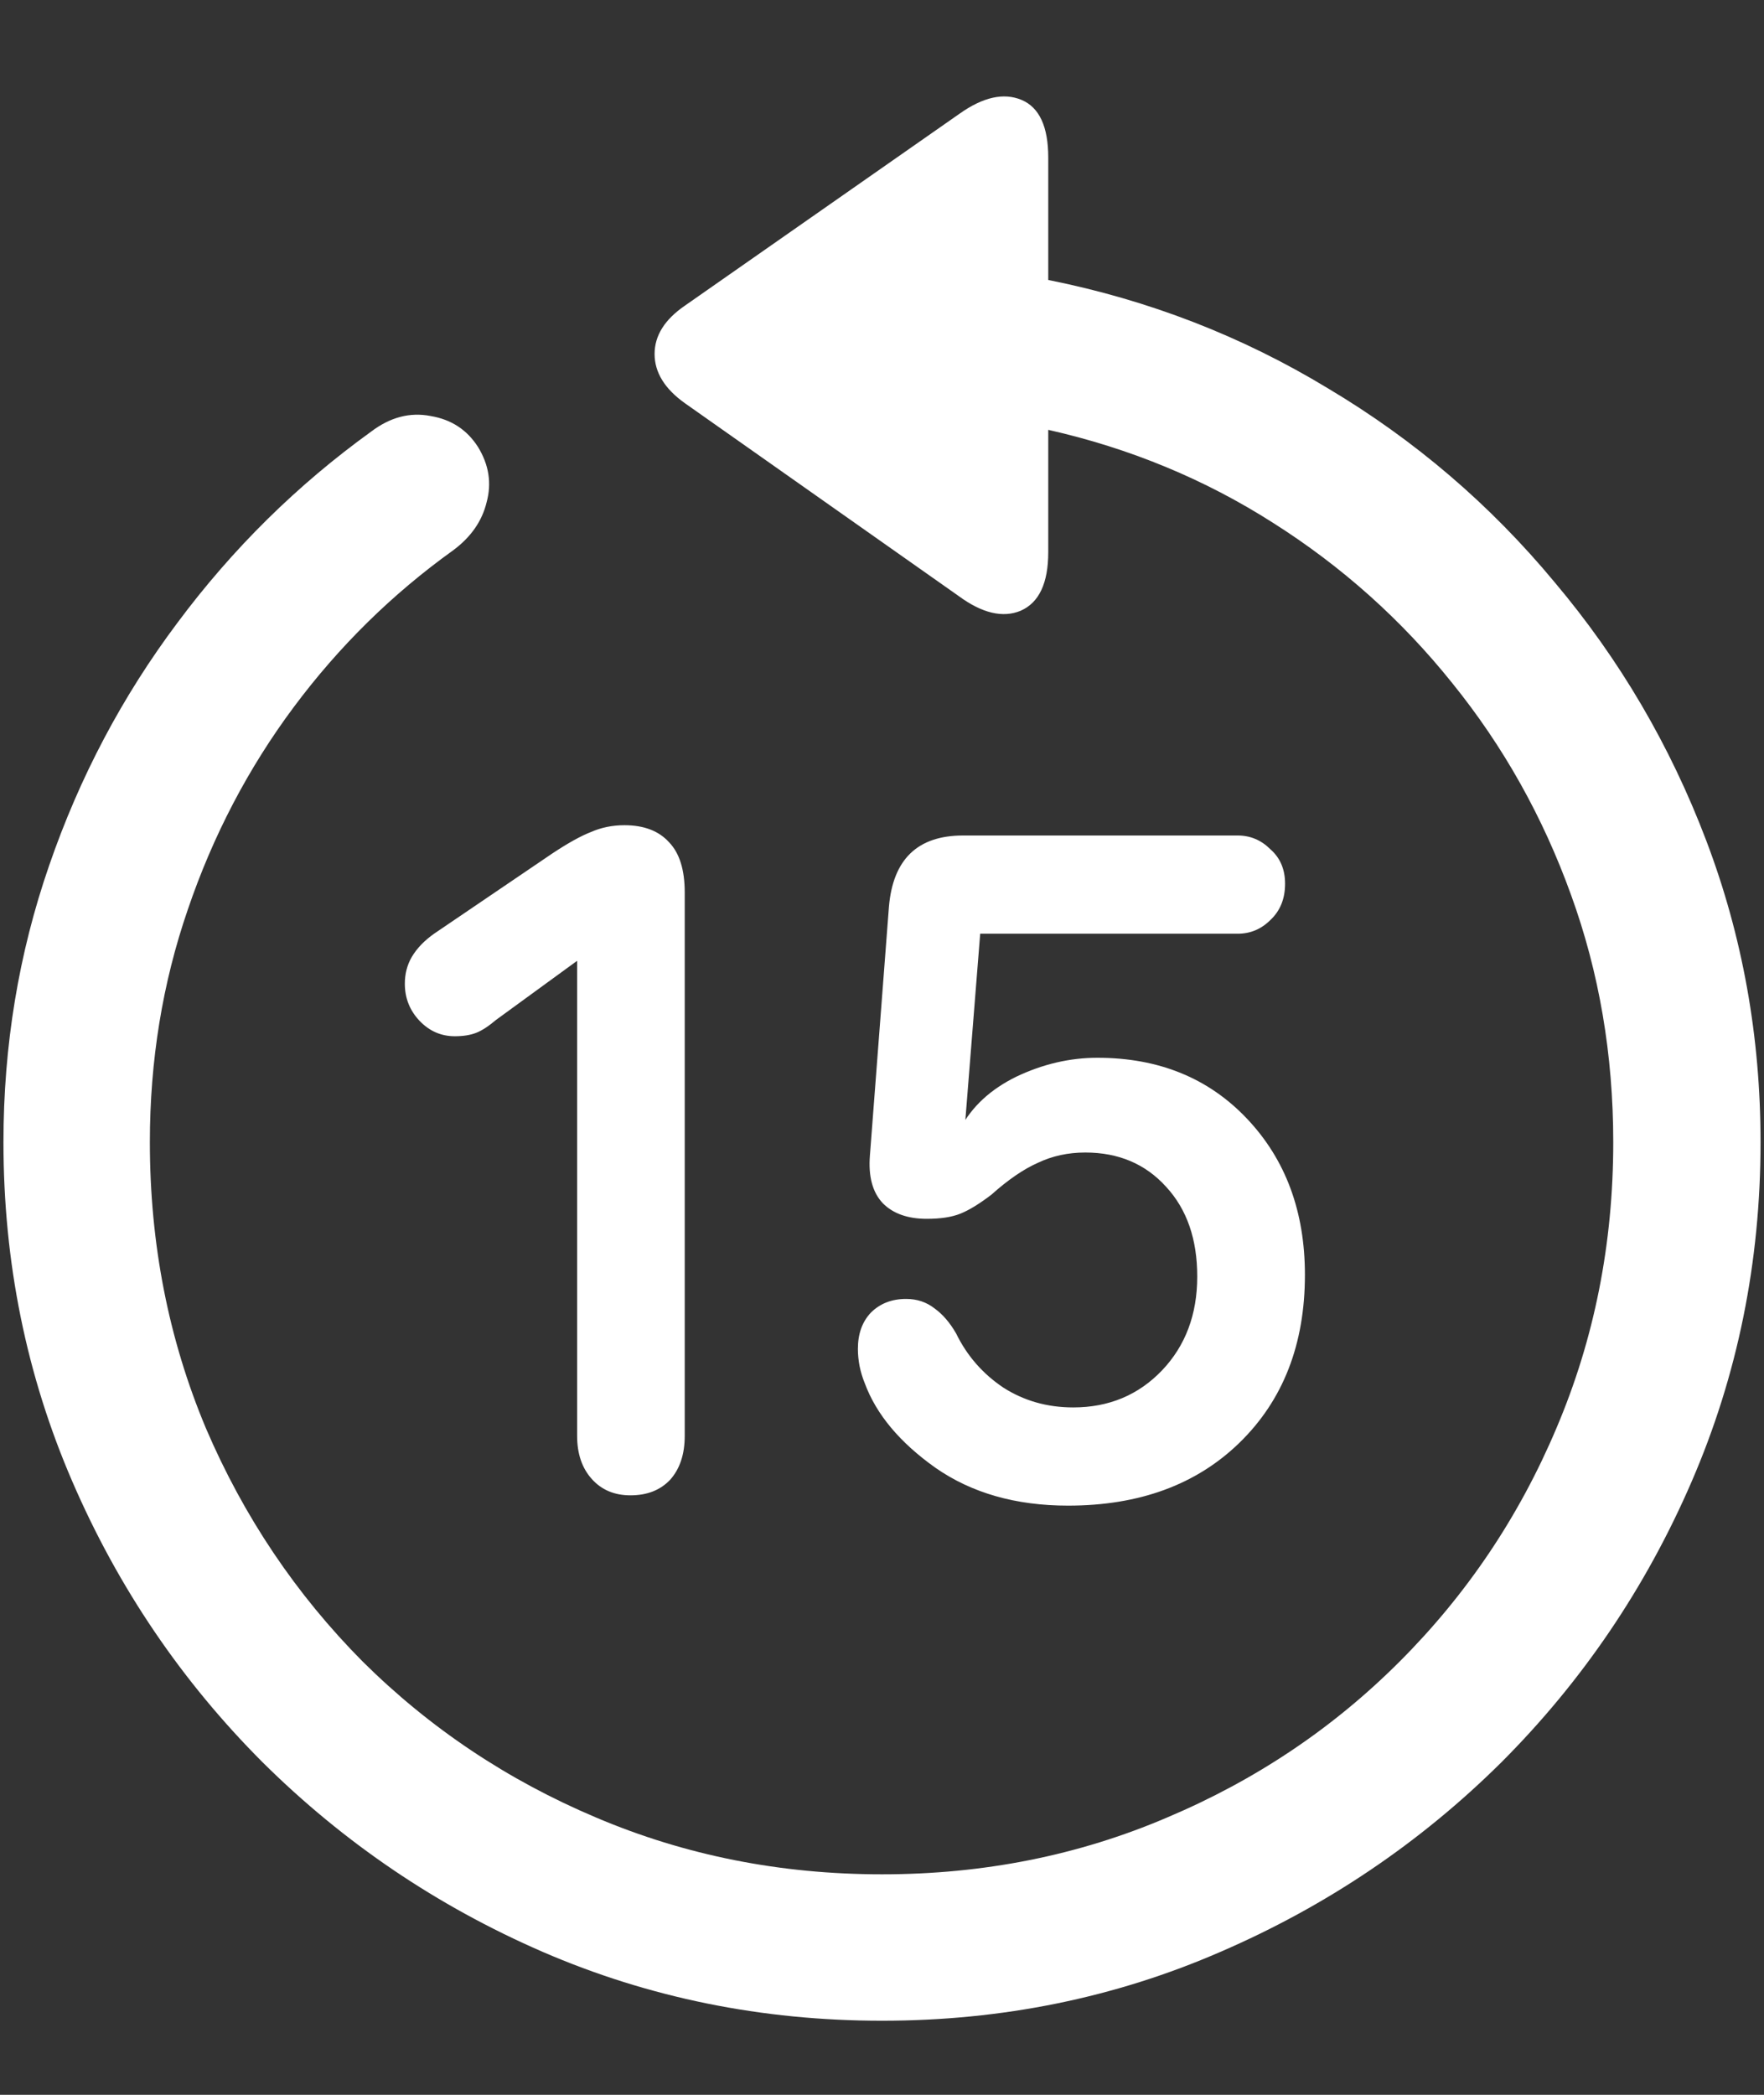 <?xml version="1.0" encoding="UTF-8"?>
<svg xmlns="http://www.w3.org/2000/svg" xmlns:xlink="http://www.w3.org/1999/xlink" width="24" height="28.5" viewBox="0 0 24 28.5" version="1.1">
<rect x="0" y="0" width="24" height="28.5" fill="#333333" stroke="none"/>
<g id="surface1">
<path style=" stroke:none;fill-rule:nonzero;fill:rgb(100%,100%,100%);fill-opacity:1;" d="M 0.047 15.539 C 0.047 17.172 0.359 18.711 0.984 20.156 C 1.609 21.602 2.473 22.875 3.574 23.977 C 4.676 25.07 5.945 25.93 7.383 26.555 C 8.828 27.18 10.367 27.492 12 27.492 C 13.633 27.492 15.168 27.18 16.605 26.555 C 18.051 25.93 19.324 25.07 20.426 23.977 C 21.527 22.875 22.391 21.602 23.016 20.156 C 23.641 18.711 23.953 17.172 23.953 15.539 C 23.953 14.102 23.707 12.734 23.215 11.438 C 22.723 10.141 22.035 8.969 21.152 7.922 C 20.277 6.867 19.25 5.988 18.07 5.285 C 16.898 4.574 15.629 4.082 14.262 3.809 L 14.262 2.145 C 14.262 1.723 14.141 1.461 13.898 1.359 C 13.656 1.258 13.375 1.32 13.055 1.547 L 9.316 4.16 C 9.043 4.348 8.906 4.566 8.906 4.816 C 8.906 5.066 9.043 5.289 9.316 5.484 L 13.043 8.109 C 13.363 8.344 13.645 8.41 13.887 8.309 C 14.137 8.199 14.262 7.934 14.262 7.512 L 14.262 5.848 C 15.371 6.098 16.391 6.52 17.32 7.113 C 18.258 7.707 19.07 8.434 19.758 9.293 C 20.453 10.152 20.992 11.113 21.375 12.176 C 21.758 13.23 21.949 14.352 21.949 15.539 C 21.949 16.922 21.691 18.219 21.176 19.43 C 20.668 20.633 19.957 21.691 19.043 22.605 C 18.137 23.512 17.082 24.219 15.879 24.727 C 14.676 25.242 13.383 25.5 12 25.5 C 10.617 25.5 9.32 25.242 8.109 24.727 C 6.906 24.219 5.848 23.512 4.934 22.605 C 4.027 21.691 3.316 20.633 2.801 19.43 C 2.293 18.219 2.039 16.922 2.039 15.539 C 2.039 14.43 2.211 13.375 2.555 12.375 C 2.898 11.367 3.379 10.449 3.996 9.621 C 4.613 8.793 5.336 8.082 6.164 7.488 C 6.406 7.309 6.559 7.09 6.621 6.832 C 6.691 6.574 6.652 6.324 6.504 6.082 C 6.355 5.848 6.141 5.707 5.859 5.66 C 5.578 5.605 5.309 5.676 5.051 5.871 C 4.043 6.598 3.164 7.465 2.414 8.473 C 1.664 9.473 1.082 10.574 0.668 11.777 C 0.254 12.973 0.047 14.227 0.047 15.539 Z M 8.578 20.344 C 8.805 20.344 8.984 20.273 9.117 20.133 C 9.25 19.984 9.316 19.785 9.316 19.535 L 9.316 12.141 C 9.316 11.836 9.246 11.609 9.105 11.461 C 8.965 11.305 8.762 11.227 8.496 11.227 C 8.332 11.227 8.18 11.258 8.039 11.32 C 7.898 11.375 7.723 11.473 7.512 11.613 L 5.906 12.703 C 5.773 12.797 5.672 12.902 5.602 13.02 C 5.539 13.129 5.508 13.25 5.508 13.383 C 5.508 13.578 5.574 13.746 5.707 13.887 C 5.84 14.027 6 14.098 6.188 14.098 C 6.305 14.098 6.402 14.082 6.48 14.051 C 6.559 14.02 6.648 13.961 6.75 13.875 L 7.875 13.055 L 7.852 13.055 L 7.852 19.535 C 7.852 19.777 7.918 19.973 8.051 20.121 C 8.184 20.27 8.359 20.344 8.578 20.344 Z M 14.531 20.484 C 15.5 20.484 16.277 20.199 16.863 19.629 C 17.457 19.051 17.754 18.289 17.754 17.344 C 17.754 16.484 17.492 15.777 16.969 15.223 C 16.445 14.668 15.766 14.391 14.93 14.391 C 14.555 14.391 14.188 14.477 13.828 14.648 C 13.477 14.82 13.223 15.055 13.066 15.352 L 13.125 15.352 L 13.336 12.703 L 16.84 12.703 C 17.012 12.703 17.16 12.641 17.285 12.516 C 17.418 12.391 17.484 12.227 17.484 12.023 C 17.484 11.828 17.418 11.672 17.285 11.555 C 17.16 11.43 17.012 11.367 16.84 11.367 L 13.102 11.367 C 12.484 11.367 12.148 11.691 12.094 12.34 L 11.836 15.715 C 11.812 16.004 11.871 16.223 12.012 16.371 C 12.152 16.512 12.352 16.582 12.609 16.582 C 12.797 16.582 12.949 16.559 13.066 16.512 C 13.184 16.465 13.324 16.379 13.488 16.254 C 13.715 16.051 13.926 15.906 14.121 15.82 C 14.316 15.727 14.531 15.68 14.766 15.68 C 15.219 15.68 15.586 15.836 15.867 16.148 C 16.148 16.453 16.289 16.859 16.289 17.367 C 16.289 17.883 16.129 18.309 15.809 18.645 C 15.488 18.98 15.086 19.148 14.602 19.148 C 14.25 19.148 13.934 19.059 13.652 18.879 C 13.371 18.691 13.156 18.445 13.008 18.141 C 12.922 17.992 12.824 17.879 12.715 17.801 C 12.605 17.715 12.477 17.672 12.328 17.672 C 12.133 17.672 11.973 17.734 11.848 17.859 C 11.73 17.984 11.672 18.148 11.672 18.352 C 11.672 18.43 11.68 18.508 11.695 18.586 C 11.711 18.664 11.734 18.742 11.766 18.82 C 11.922 19.242 12.242 19.625 12.727 19.969 C 13.219 20.312 13.82 20.484 14.531 20.484 Z M 14.531 20.484 "/>
</g>
</svg>
